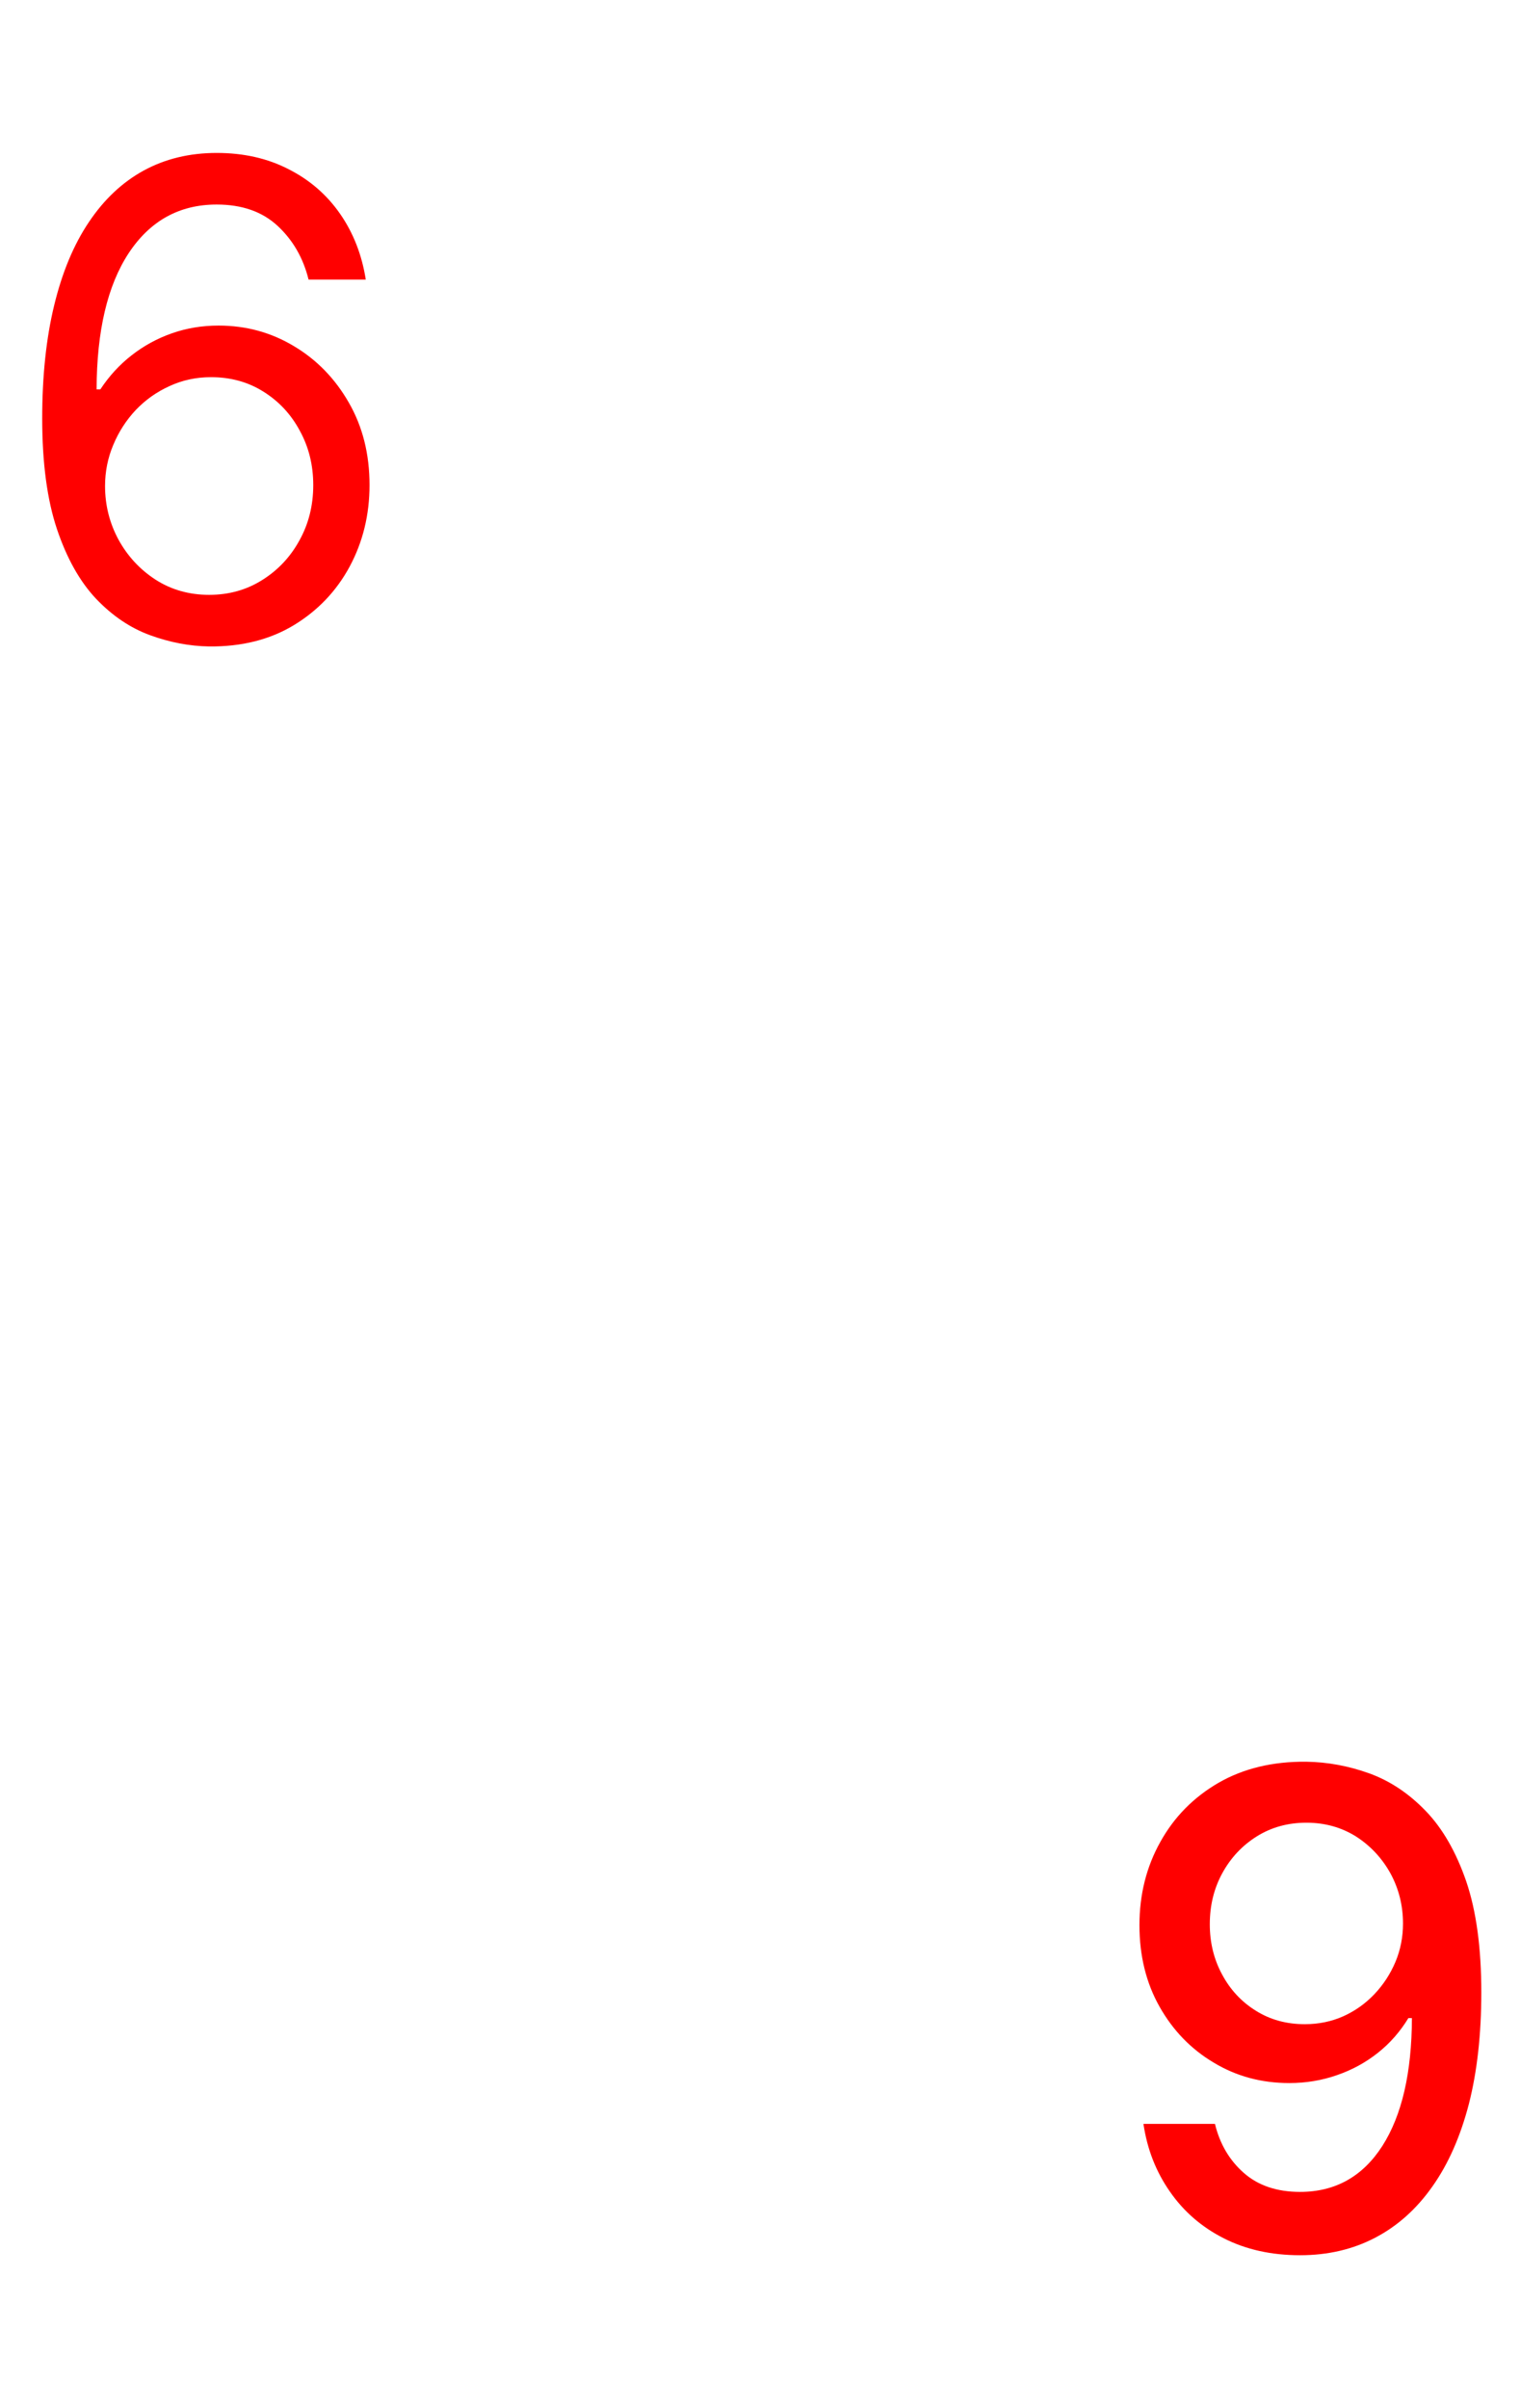 <svg width="221" height="350" viewBox="0 0 221 350" fill="none" xmlns="http://www.w3.org/2000/svg">
<path d="M189.909 256.045C193.023 256.091 196.091 256.659 199.114 257.75C202.114 258.841 204.841 260.659 207.295 263.205C209.75 265.75 211.716 269.17 213.193 273.466C214.648 277.761 215.375 283.125 215.375 289.557C215.375 295.648 214.773 301.057 213.568 305.784C212.341 310.511 210.58 314.5 208.284 317.75C205.989 321.023 203.216 323.511 199.966 325.216C196.716 326.92 193.068 327.773 189.023 327.773C184.864 327.773 181.17 326.955 177.943 325.318C174.716 323.682 172.102 321.42 170.102 318.534C168.08 315.648 166.795 312.364 166.25 308.682L176.648 308.682C177.352 311.591 178.75 313.966 180.841 315.807C182.932 317.648 185.659 318.568 189.023 318.568C194.136 318.568 198.125 316.341 200.989 311.886C203.83 307.432 205.261 301.239 205.284 293.307L204.773 293.307C203.568 295.284 202.091 296.966 200.341 298.352C198.568 299.761 196.591 300.841 194.409 301.591C192.205 302.364 189.886 302.75 187.455 302.75C183.409 302.75 179.75 301.761 176.477 299.784C173.182 297.83 170.557 295.125 168.602 291.67C166.648 288.216 165.67 284.261 165.67 279.807C165.67 275.352 166.682 271.318 168.705 267.705C170.705 264.091 173.523 261.227 177.159 259.114C180.795 257.023 185.045 256 189.909 256.045ZM189.943 264.909C187.261 264.909 184.864 265.568 182.75 266.886C180.636 268.205 178.966 269.977 177.739 272.205C176.511 274.432 175.898 276.92 175.898 279.67C175.898 282.352 176.5 284.795 177.705 287C178.886 289.205 180.523 290.955 182.614 292.25C184.682 293.545 187.045 294.193 189.705 294.193C191.727 294.193 193.602 293.807 195.33 293.034C197.034 292.261 198.534 291.193 199.83 289.83C201.125 288.466 202.148 286.898 202.898 285.125C203.625 283.375 203.989 281.523 203.989 279.568C203.989 276.955 203.386 274.534 202.182 272.307C200.955 270.08 199.284 268.284 197.17 266.92C195.034 265.58 192.625 264.909 189.943 264.909Z" fill="#FF0000"/>
<path d="M30.409 93.954C27.546 93.909 24.682 93.364 21.818 92.318C18.954 91.273 16.341 89.511 13.977 87.034C11.614 84.534 9.716 81.159 8.284 76.909C6.852 72.636 6.136 67.273 6.136 60.818C6.136 54.636 6.716 49.159 7.875 44.386C9.034 39.591 10.716 35.557 12.921 32.284C15.125 28.989 17.784 26.489 20.898 24.784C24.034 23.079 27.568 22.227 31.5 22.227C35.409 22.227 38.886 23.011 41.932 24.579C45 26.125 47.5 28.284 49.432 31.057C51.364 33.83 52.614 37.023 53.182 40.636H44.864C44.091 37.5 42.591 34.898 40.364 32.83C38.136 30.761 35.182 29.727 31.5 29.727C26.091 29.727 21.829 32.08 18.716 36.784C15.625 41.489 14.068 48.091 14.046 56.591H14.591C15.864 54.659 17.375 53.011 19.125 51.648C20.898 50.261 22.852 49.193 24.989 48.443C27.125 47.693 29.386 47.318 31.773 47.318C35.773 47.318 39.432 48.318 42.75 50.318C46.068 52.295 48.727 55.034 50.727 58.534C52.727 62.011 53.727 66 53.727 70.5C53.727 74.818 52.761 78.773 50.83 82.364C48.898 85.932 46.182 88.773 42.682 90.886C39.205 92.977 35.114 94 30.409 93.954ZM30.409 86.454C33.273 86.454 35.841 85.739 38.114 84.307C40.409 82.875 42.216 80.954 43.534 78.546C44.875 76.136 45.545 73.454 45.545 70.5C45.545 67.614 44.898 64.989 43.602 62.625C42.33 60.239 40.568 58.341 38.318 56.932C36.091 55.523 33.545 54.818 30.682 54.818C28.523 54.818 26.511 55.25 24.648 56.114C22.784 56.955 21.148 58.114 19.739 59.591C18.352 61.068 17.261 62.761 16.466 64.671C15.671 66.557 15.273 68.546 15.273 70.636C15.273 73.409 15.921 76 17.216 78.409C18.534 80.818 20.329 82.761 22.602 84.239C24.898 85.716 27.5 86.454 30.409 86.454Z" fill="#FF0000"/>
</svg>
